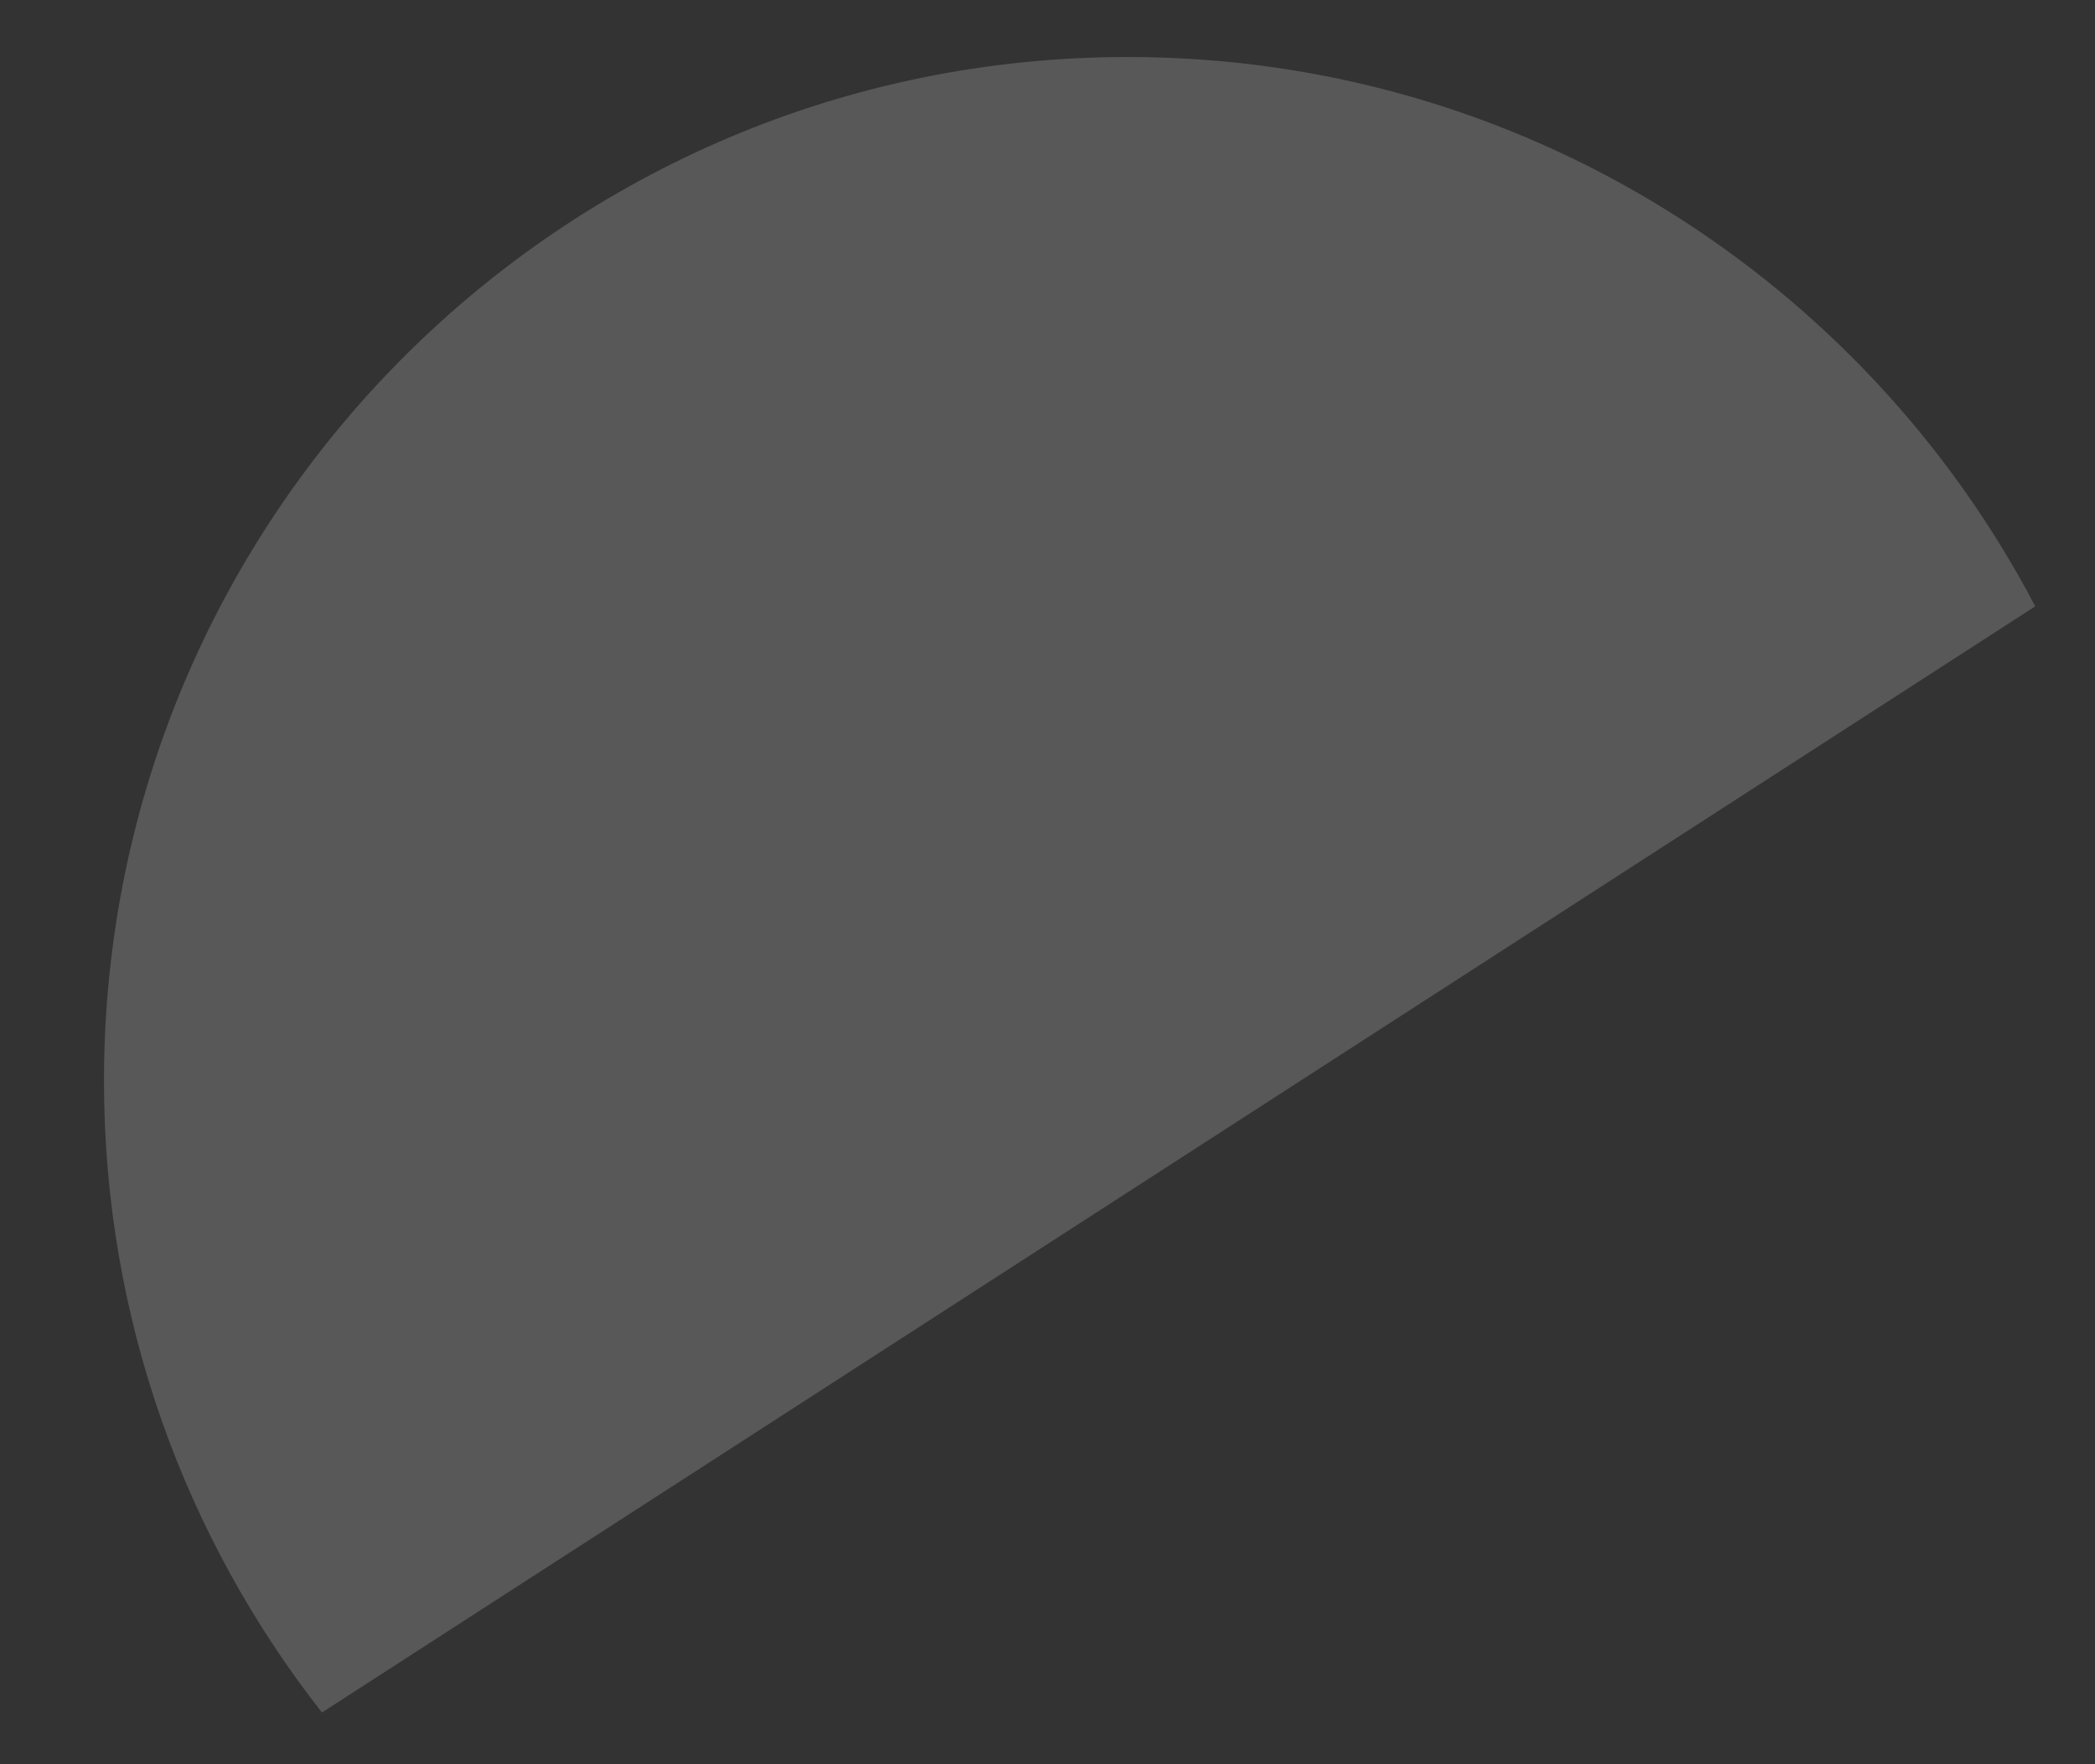 <svg width="19" height="16" viewBox="0 0 19 16" fill="none" xmlns="http://www.w3.org/2000/svg">
<rect x="0" y="0" width="19" height="16" fill="#333333" stroke="none"/>
<path opacity="0.18" d="M18.458 5.499L2.92 15.531C1.682 13.953 0.943 11.964 0.943 9.802C0.943 4.674 5.1 0.517 10.228 0.517C13.803 0.517 16.906 2.538 18.458 5.499Z" fill="white"/>
</svg>
